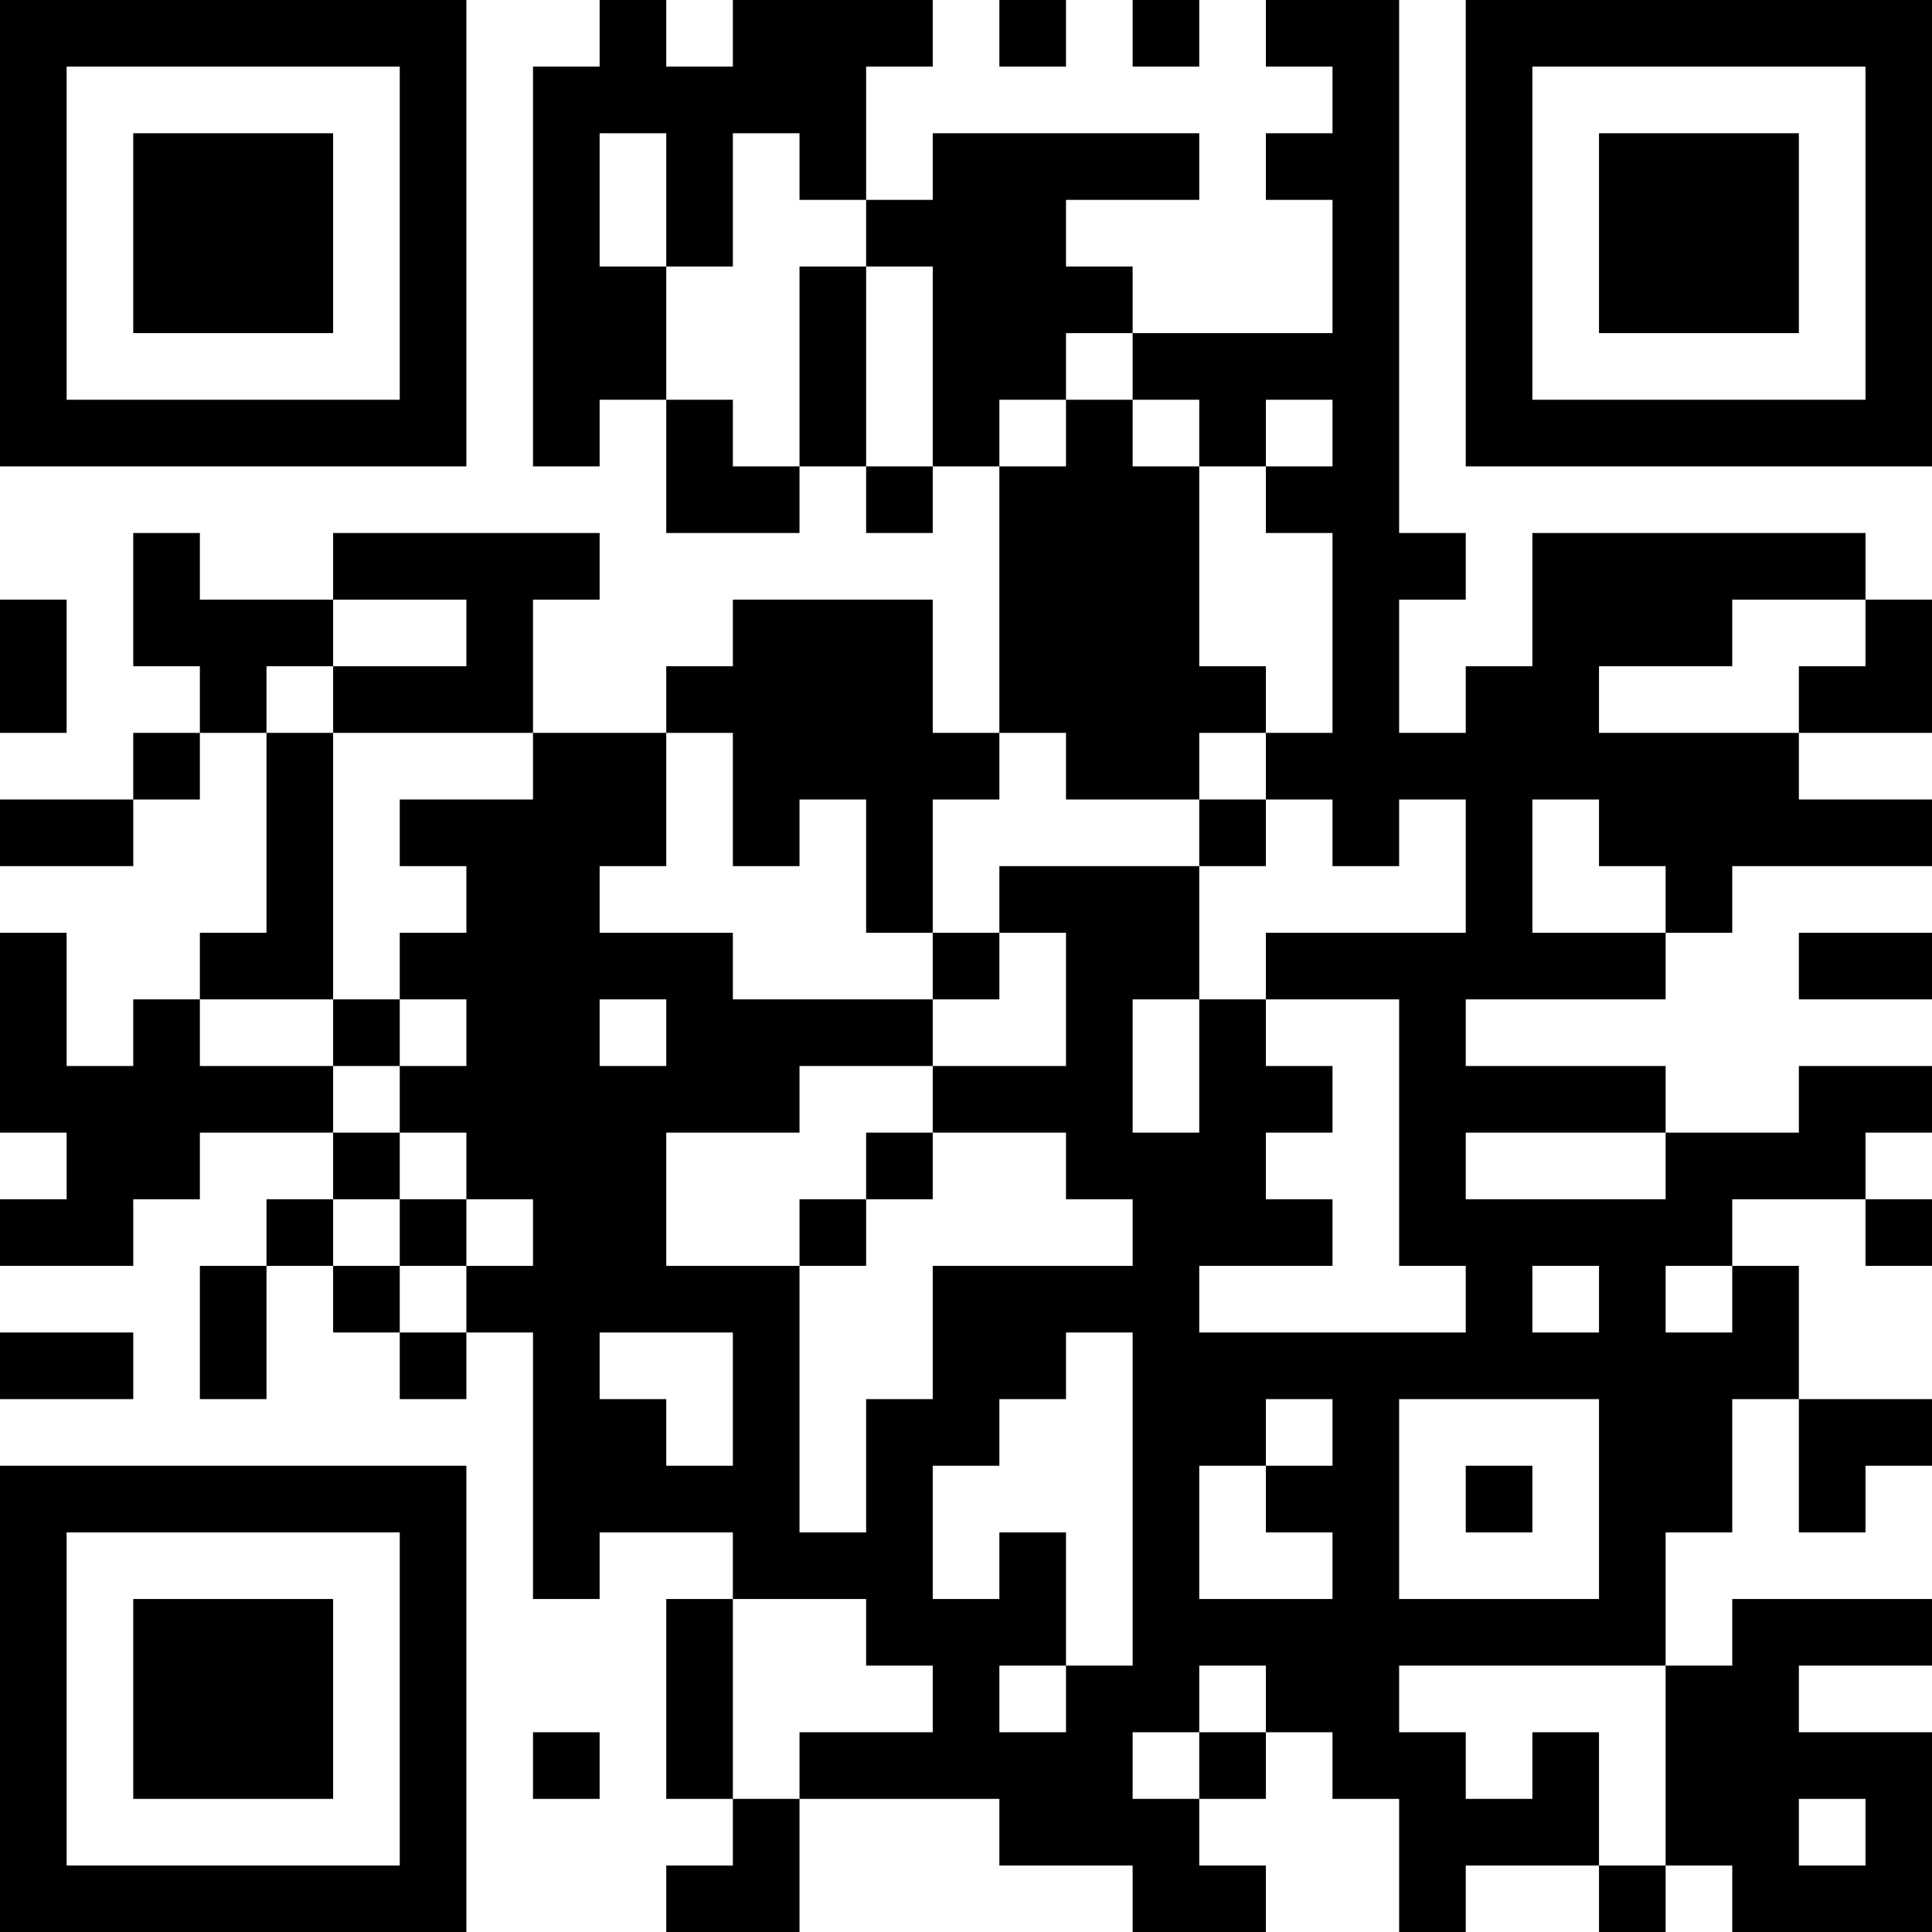 <?xml version="1.0" encoding="UTF-8"?>
<svg xmlns="http://www.w3.org/2000/svg" version="1.1" width="200" height="200" viewBox="0 0 200 200"><rect x="0" y="0" width="200" height="200" fill="#ffffff"/><g transform="scale(6.897)"><g transform="translate(0,0)"><path fill-rule="evenodd" d="M9 0L9 1L8 1L8 7L9 7L9 6L10 6L10 8L12 8L12 7L13 7L13 8L14 8L14 7L15 7L15 11L14 11L14 9L11 9L11 10L10 10L10 11L8 11L8 9L9 9L9 8L5 8L5 9L3 9L3 8L2 8L2 10L3 10L3 11L2 11L2 12L0 12L0 13L2 13L2 12L3 12L3 11L4 11L4 14L3 14L3 15L2 15L2 16L1 16L1 14L0 14L0 17L1 17L1 18L0 18L0 19L2 19L2 18L3 18L3 17L5 17L5 18L4 18L4 19L3 19L3 21L4 21L4 19L5 19L5 20L6 20L6 21L7 21L7 20L8 20L8 24L9 24L9 23L11 23L11 24L10 24L10 27L11 27L11 28L10 28L10 29L12 29L12 27L15 27L15 28L17 28L17 29L19 29L19 28L18 28L18 27L19 27L19 26L20 26L20 27L21 27L21 29L22 29L22 28L24 28L24 29L25 29L25 28L26 28L26 29L29 29L29 26L27 26L27 25L29 25L29 24L26 24L26 25L25 25L25 23L26 23L26 21L27 21L27 23L28 23L28 22L29 22L29 21L27 21L27 19L26 19L26 18L28 18L28 19L29 19L29 18L28 18L28 17L29 17L29 16L27 16L27 17L25 17L25 16L22 16L22 15L25 15L25 14L26 14L26 13L29 13L29 12L27 12L27 11L29 11L29 9L28 9L28 8L23 8L23 10L22 10L22 11L21 11L21 9L22 9L22 8L21 8L21 0L19 0L19 1L20 1L20 2L19 2L19 3L20 3L20 5L17 5L17 4L16 4L16 3L18 3L18 2L14 2L14 3L13 3L13 1L14 1L14 0L11 0L11 1L10 1L10 0ZM15 0L15 1L16 1L16 0ZM17 0L17 1L18 1L18 0ZM9 2L9 4L10 4L10 6L11 6L11 7L12 7L12 4L13 4L13 7L14 7L14 4L13 4L13 3L12 3L12 2L11 2L11 4L10 4L10 2ZM16 5L16 6L15 6L15 7L16 7L16 6L17 6L17 7L18 7L18 10L19 10L19 11L18 11L18 12L16 12L16 11L15 11L15 12L14 12L14 14L13 14L13 12L12 12L12 13L11 13L11 11L10 11L10 13L9 13L9 14L11 14L11 15L14 15L14 16L12 16L12 17L10 17L10 19L12 19L12 23L13 23L13 21L14 21L14 19L17 19L17 18L16 18L16 17L14 17L14 16L16 16L16 14L15 14L15 13L18 13L18 15L17 15L17 17L18 17L18 15L19 15L19 16L20 16L20 17L19 17L19 18L20 18L20 19L18 19L18 20L22 20L22 19L21 19L21 15L19 15L19 14L22 14L22 12L21 12L21 13L20 13L20 12L19 12L19 11L20 11L20 8L19 8L19 7L20 7L20 6L19 6L19 7L18 7L18 6L17 6L17 5ZM0 9L0 11L1 11L1 9ZM5 9L5 10L4 10L4 11L5 11L5 15L3 15L3 16L5 16L5 17L6 17L6 18L5 18L5 19L6 19L6 20L7 20L7 19L8 19L8 18L7 18L7 17L6 17L6 16L7 16L7 15L6 15L6 14L7 14L7 13L6 13L6 12L8 12L8 11L5 11L5 10L7 10L7 9ZM26 9L26 10L24 10L24 11L27 11L27 10L28 10L28 9ZM18 12L18 13L19 13L19 12ZM23 12L23 14L25 14L25 13L24 13L24 12ZM14 14L14 15L15 15L15 14ZM27 14L27 15L29 15L29 14ZM5 15L5 16L6 16L6 15ZM9 15L9 16L10 16L10 15ZM13 17L13 18L12 18L12 19L13 19L13 18L14 18L14 17ZM22 17L22 18L25 18L25 17ZM6 18L6 19L7 19L7 18ZM23 19L23 20L24 20L24 19ZM25 19L25 20L26 20L26 19ZM0 20L0 21L2 21L2 20ZM9 20L9 21L10 21L10 22L11 22L11 20ZM16 20L16 21L15 21L15 22L14 22L14 24L15 24L15 23L16 23L16 25L15 25L15 26L16 26L16 25L17 25L17 20ZM19 21L19 22L18 22L18 24L20 24L20 23L19 23L19 22L20 22L20 21ZM21 21L21 24L24 24L24 21ZM22 22L22 23L23 23L23 22ZM11 24L11 27L12 27L12 26L14 26L14 25L13 25L13 24ZM18 25L18 26L17 26L17 27L18 27L18 26L19 26L19 25ZM21 25L21 26L22 26L22 27L23 27L23 26L24 26L24 28L25 28L25 25ZM8 26L8 27L9 27L9 26ZM27 27L27 28L28 28L28 27ZM0 0L0 7L7 7L7 0ZM1 1L1 6L6 6L6 1ZM2 2L2 5L5 5L5 2ZM22 0L22 7L29 7L29 0ZM23 1L23 6L28 6L28 1ZM24 2L24 5L27 5L27 2ZM0 22L0 29L7 29L7 22ZM1 23L1 28L6 28L6 23ZM2 24L2 27L5 27L5 24Z" fill="#000000"/></g></g></svg>

